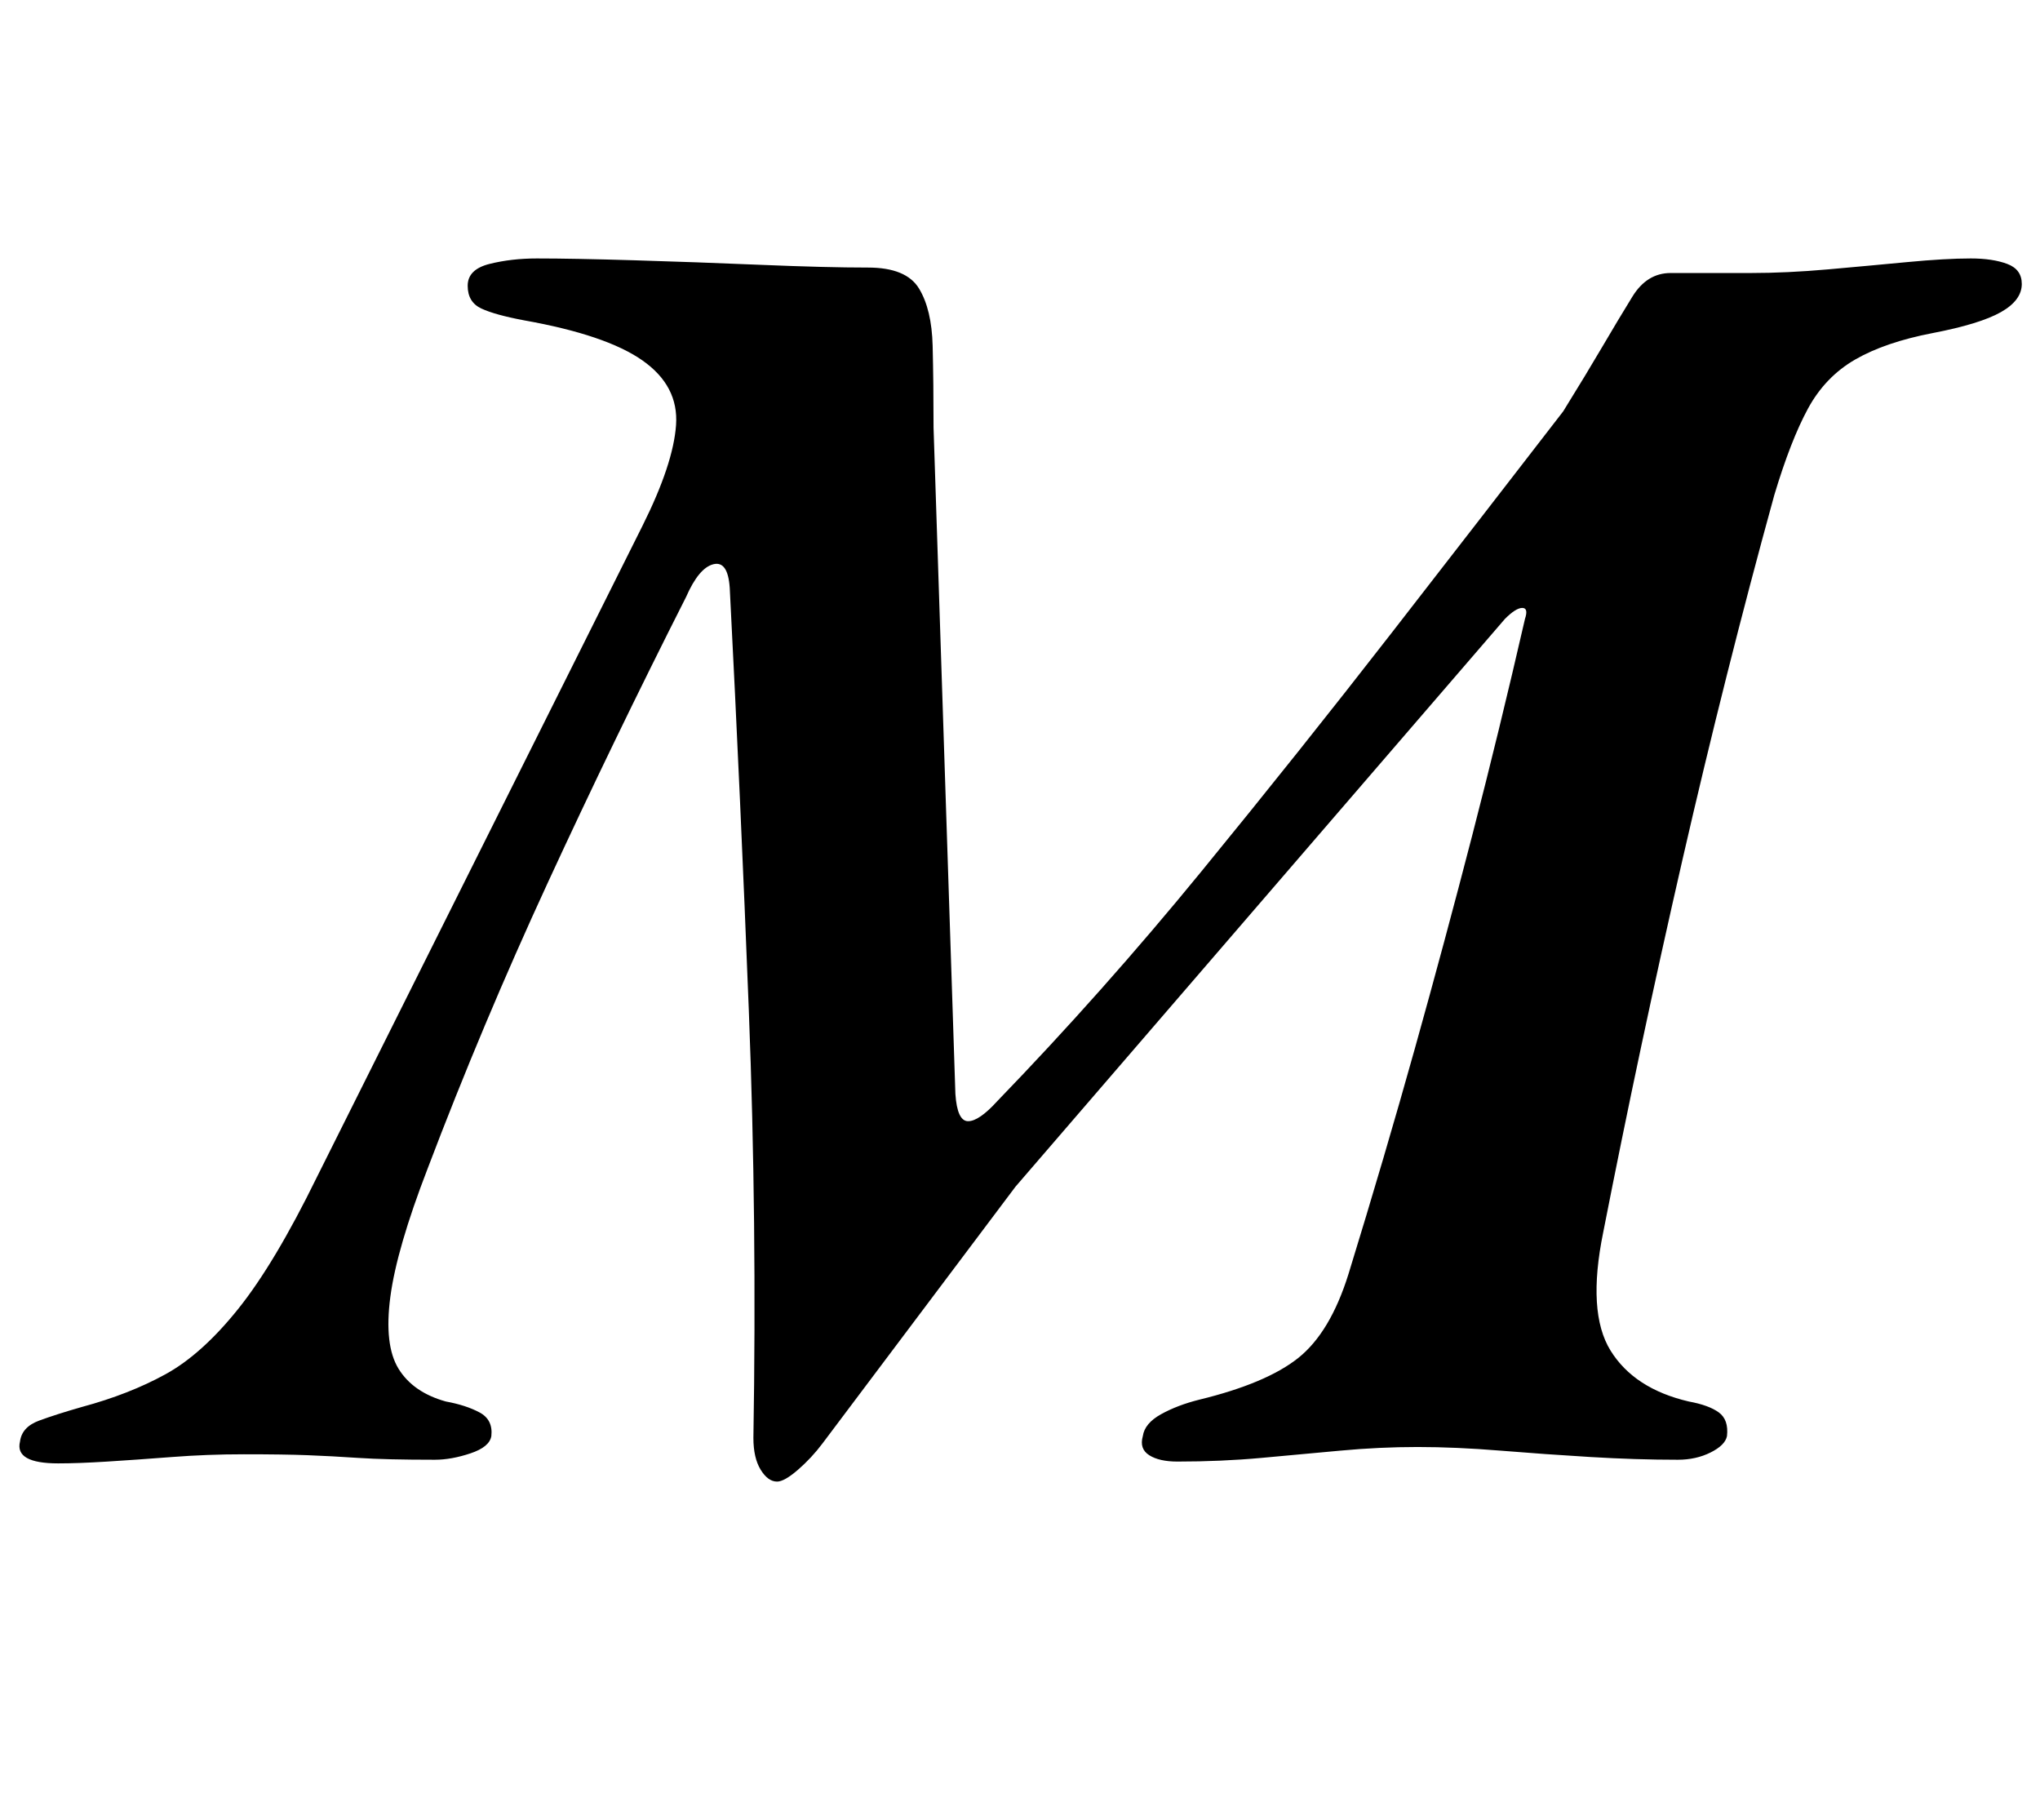 <?xml version="1.0" standalone="no"?>
<!DOCTYPE svg PUBLIC "-//W3C//DTD SVG 1.1//EN" "http://www.w3.org/Graphics/SVG/1.1/DTD/svg11.dtd" >
<svg xmlns="http://www.w3.org/2000/svg" xmlns:xlink="http://www.w3.org/1999/xlink" version="1.1" viewBox="-59 0 1121 1000">
  <g transform="matrix(1 0 0 -1 0 800)">
   <path fill="currentColor"
d="M368 -14q-5 0 -9 6.5t-4 17.5q2 119 -2.5 234.5t-10.5 232.5q-1 15 -9 13t-15 -18q-40 -79 -76 -157t-66 -157q-17 -44 -20.5 -70.5t4.5 -39.5t26 -18q11 -2 18.5 -6t6.5 -13q-1 -6 -11.5 -9.5t-19.5 -3.5q-27 0 -42 1t-28 1.5t-35 0.5q-20 0 -39.5 -1.5t-35.5 -2.5
t-27 -1q-24 0 -21 12q1 8 10.5 11.5t23.5 7.5q26 7 46 18t40 36t43 72l179 358q17 34 18.5 55.5t-18.5 35.5t-65 22q-16 3 -23.5 6.5t-7.5 12.5t12 12t26 3q20 0 53.5 -1t69.5 -2.5t59 -1.5q21 0 28 -11.5t7.5 -31.5t0.5 -45l12 -366q1 -15 7 -15t16 11q58 60 112 126
t104.5 131t94.5 122q13 21 21.5 35.5t16.5 27.5t21 13h44q20 0 42.5 2t43.5 4t35 2q12 0 20 -3t8 -11q0 -9 -11.5 -15.5t-37.5 -11.5t-42.5 -14.5t-26 -27t-18.5 -47.5q-27 -98 -50.5 -200.5t-43.5 -204.5q-9 -44 4 -65t43 -28q11 -2 16.5 -6t4.5 -13q-1 -5 -9 -9t-18 -4
q-23 0 -48 1.5t-49.5 3.5t-45.5 2t-42.5 -2t-43.5 -4t-46 -2q-10 0 -15.5 3.5t-3.5 10.5q1 7 10 12t21 8q37 9 54.5 23t27.5 46q20 65 36.5 124t31.5 117t29 119q2 6 -1.5 6t-9.5 -6l-269 -312l-106 -141q-6 -8 -13.5 -14.5t-11.5 -6.5z" />
  </g>

</svg>
